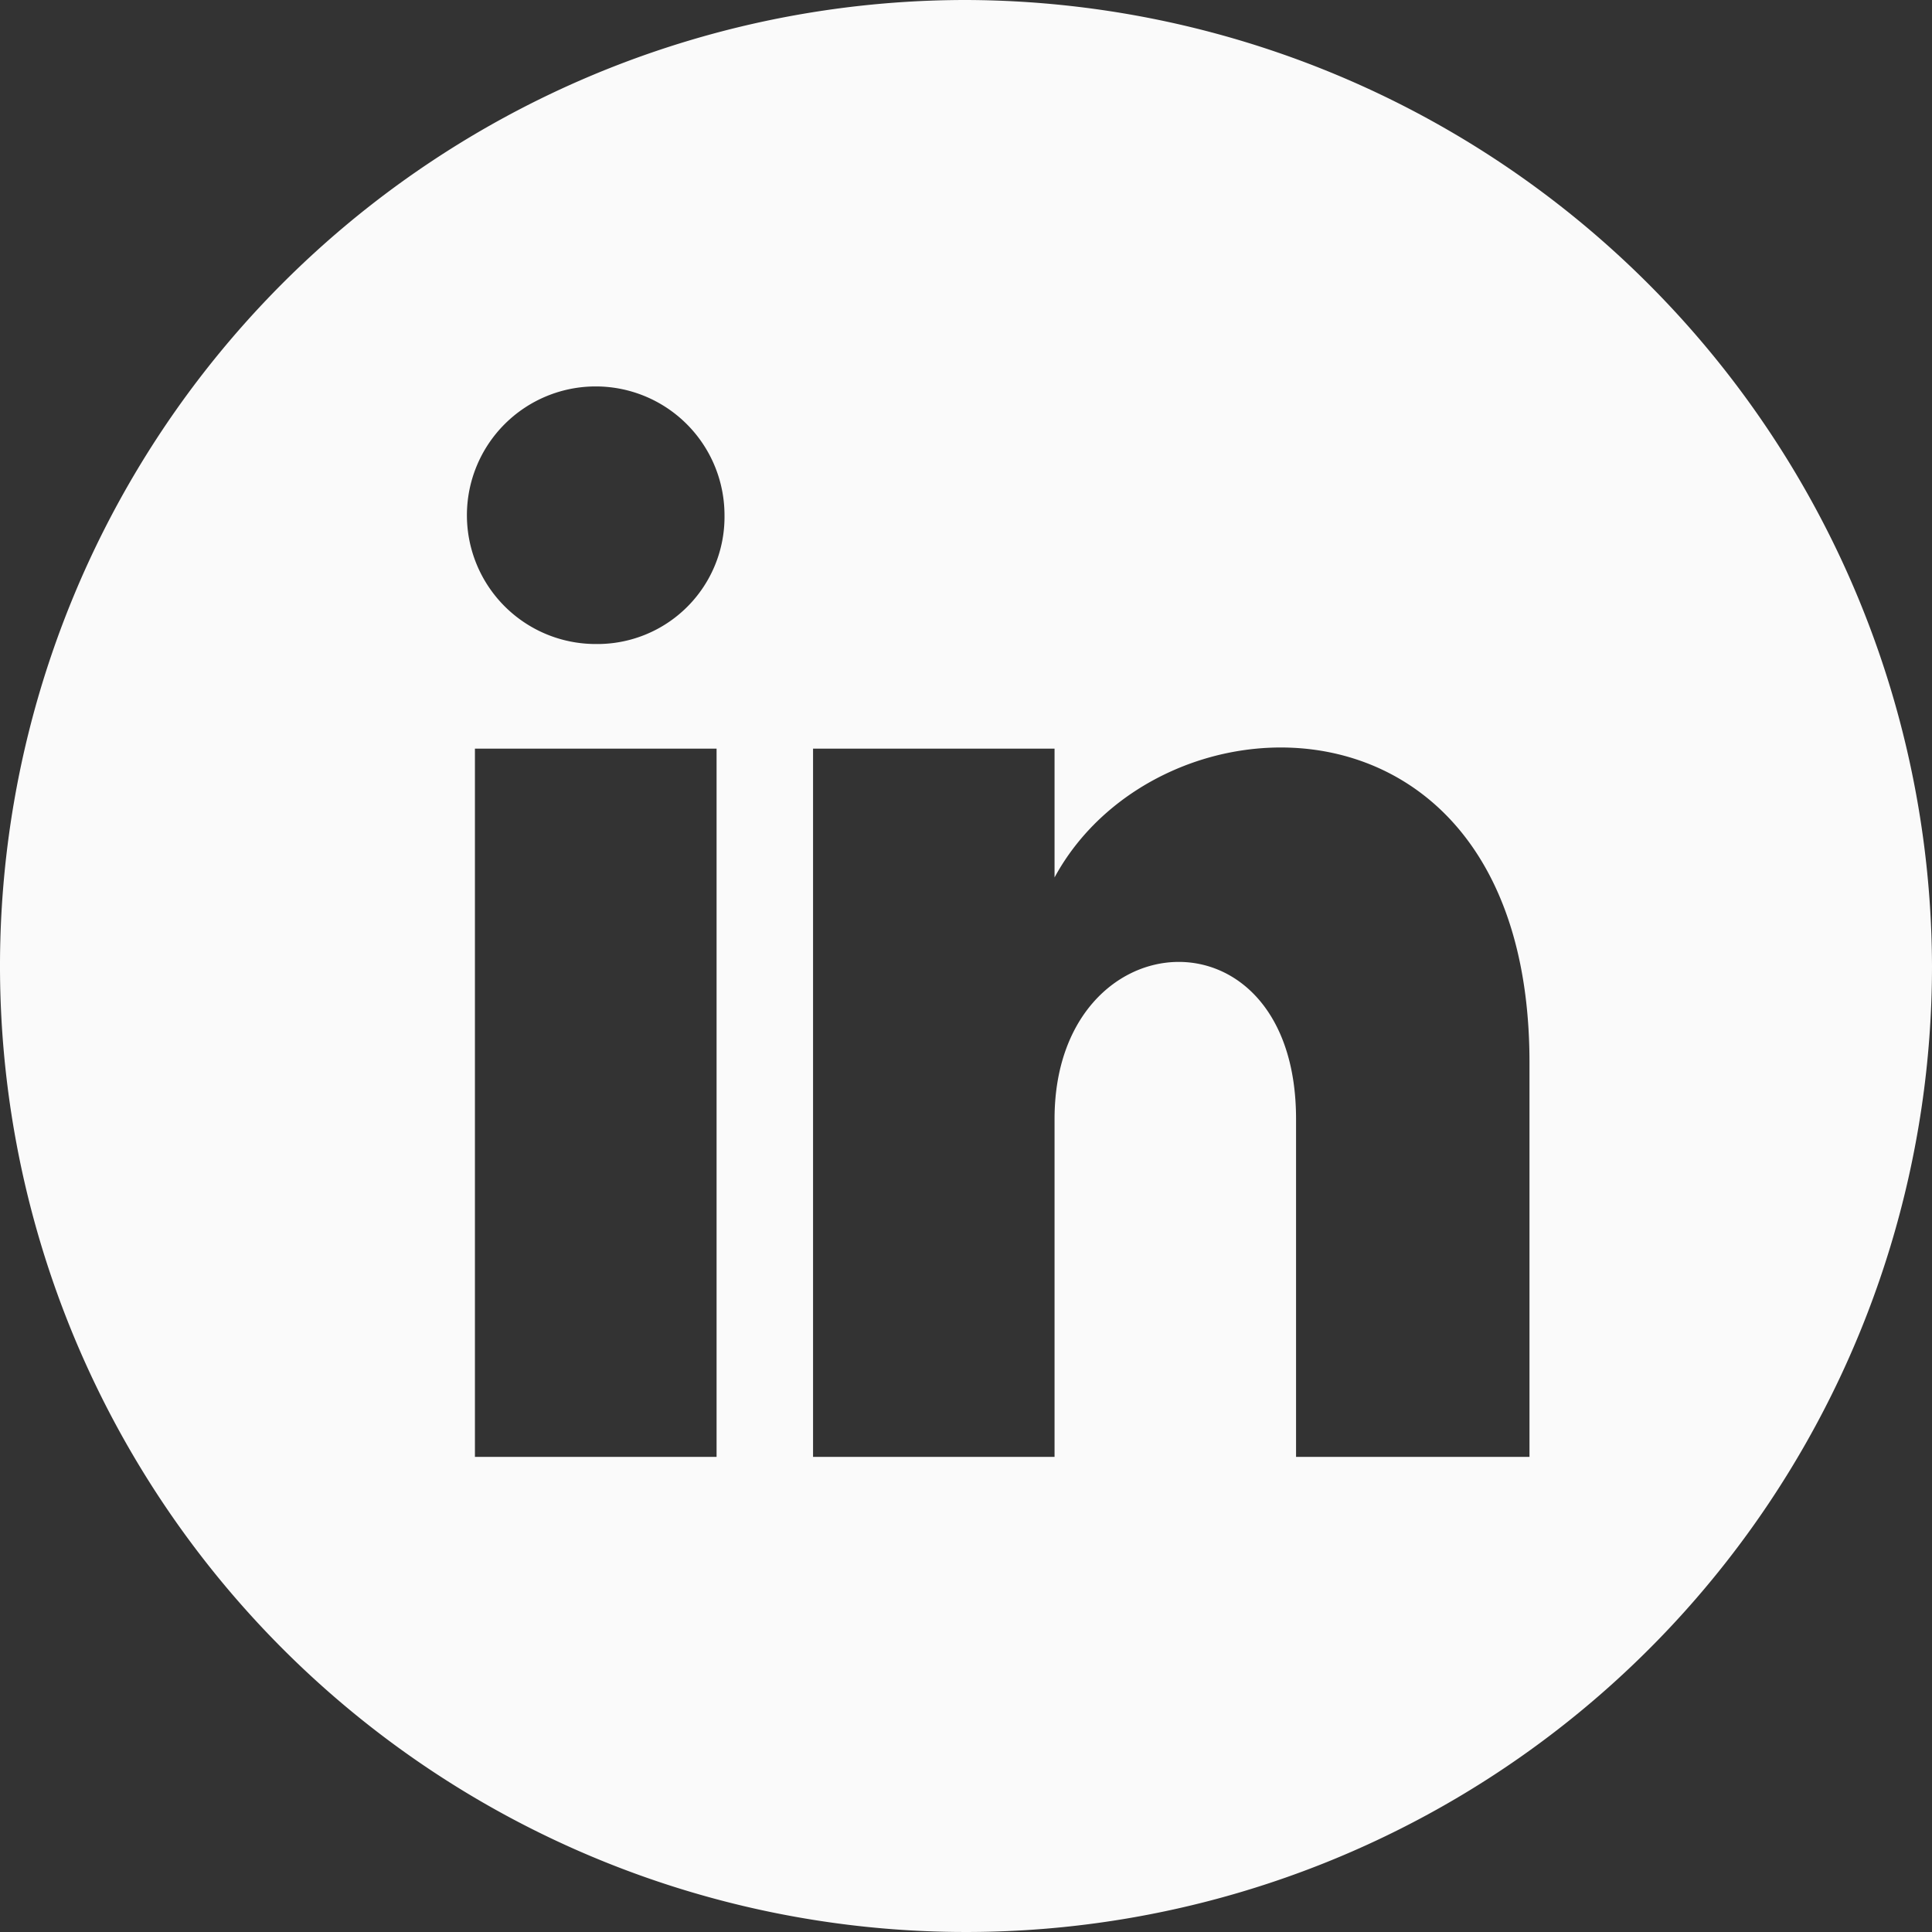 <svg xmlns="http://www.w3.org/2000/svg" width="40.712" height="40.712" viewBox="0 0 40.712 40.712">
  <rect x="0" y="0" width="40.712" height="40.712" fill="#333333" stroke="none"/>
  <path id="linkedin" d="M20.356,0A20.356,20.356,0,1,0,40.712,20.356,20.416,20.416,0,0,0,20.356,0ZM15.1,30.7H10.008V15.776H15.1ZM12.553,13.571a2.714,2.714,0,1,1,2.714-2.714A2.679,2.679,0,0,1,12.553,13.571ZM32.4,30.7H27.311V23.579c0-4.58-5.089-4.241-5.089,0V30.7H17.133V15.776h5.089V18.49c2.205-4.071,10.008-4.241,10.008,3.9V30.7Z" fill="#fafafa"/>
</svg>
